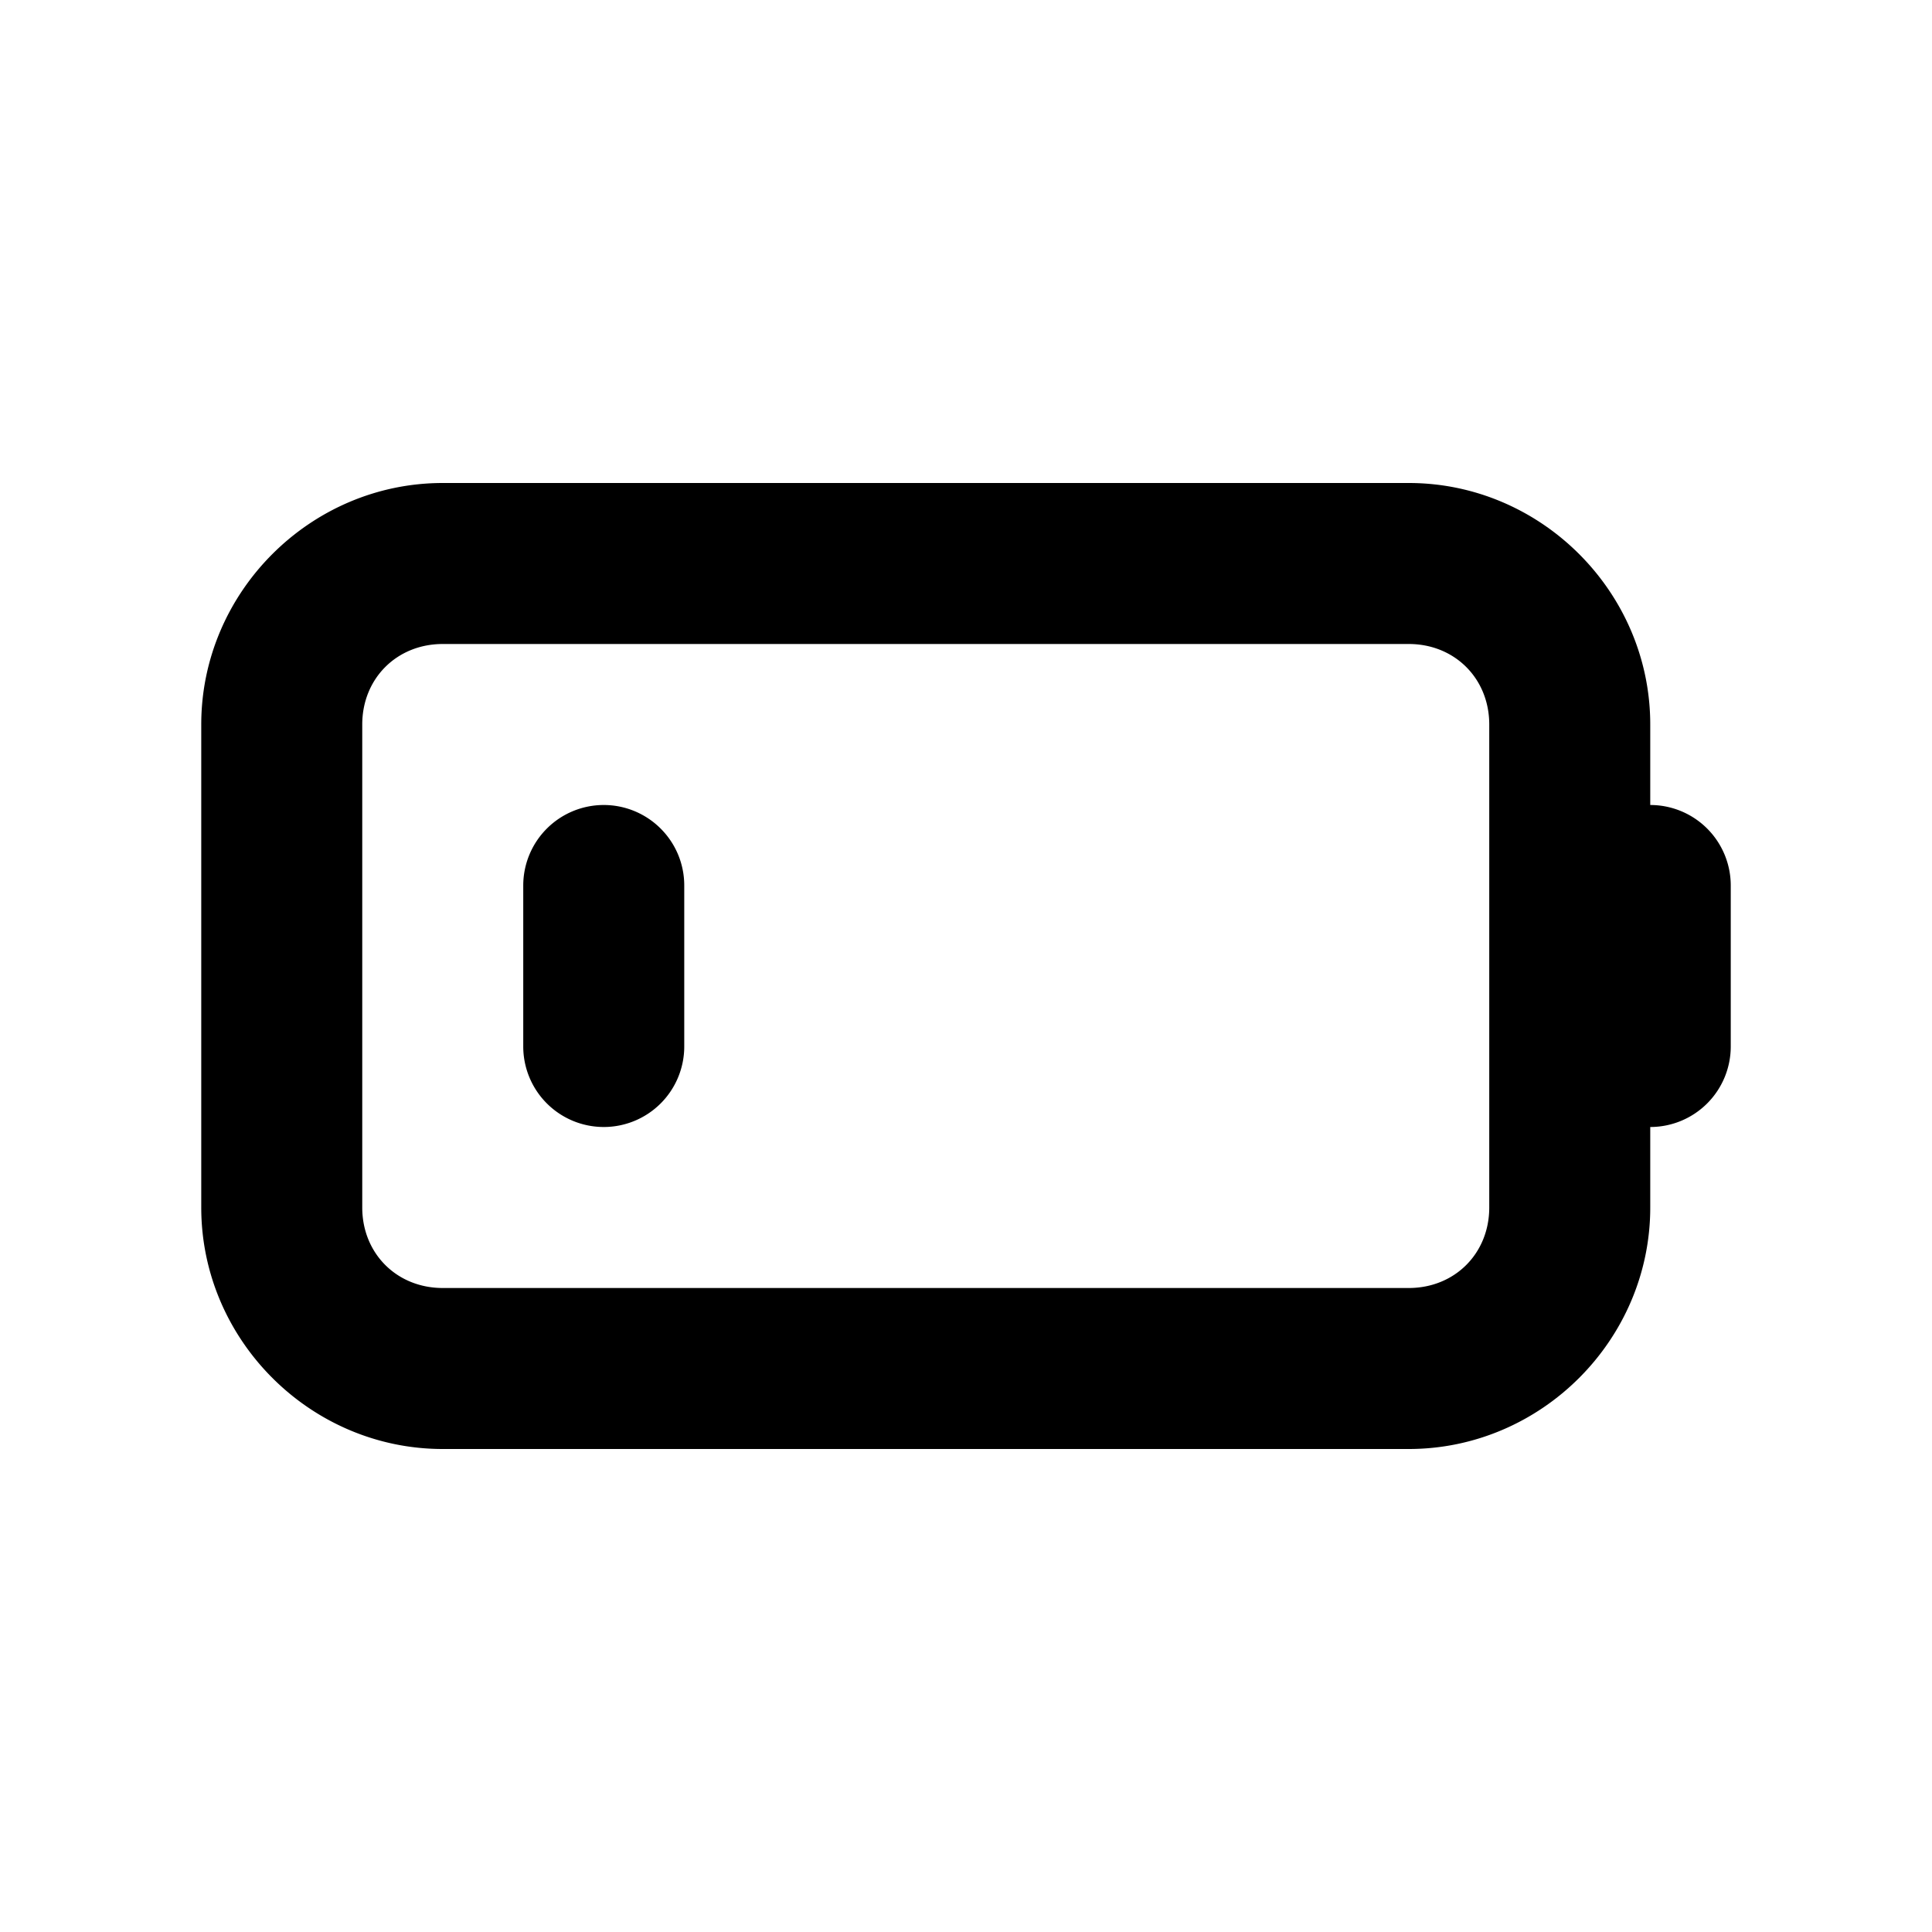 <svg xmlns="http://www.w3.org/2000/svg" xml:space="preserve" width="24" height="24" viewBox="0 0 24 24"><path d="M5.5 6c-1.645 0-3 1.355-3 3v6c0 1.645 1.355 3 3 3h12c1.645 0 3-1.355 3-3v-1a1 1 0 0 0 1-1v-2a1 1 0 0 0-1-1V9c0-1.645-1.355-3-3-3zm0 2h12c.571 0 1 .429 1 1v6c0 .571-.429 1-1 1h-12c-.571 0-1-.429-1-1V9c0-.571.429-1 1-1zm2 2a1 1 0 0 0-.707.293A1 1 0 0 0 6.5 11v2a1 1 0 0 0 .293.707A1 1 0 0 0 7.5 14a1 1 0 0 0 1-1v-2a1 1 0 0 0-.076-.383 1 1 0 0 0-.217-.324A1 1 0 0 0 7.5 10z"/></svg>